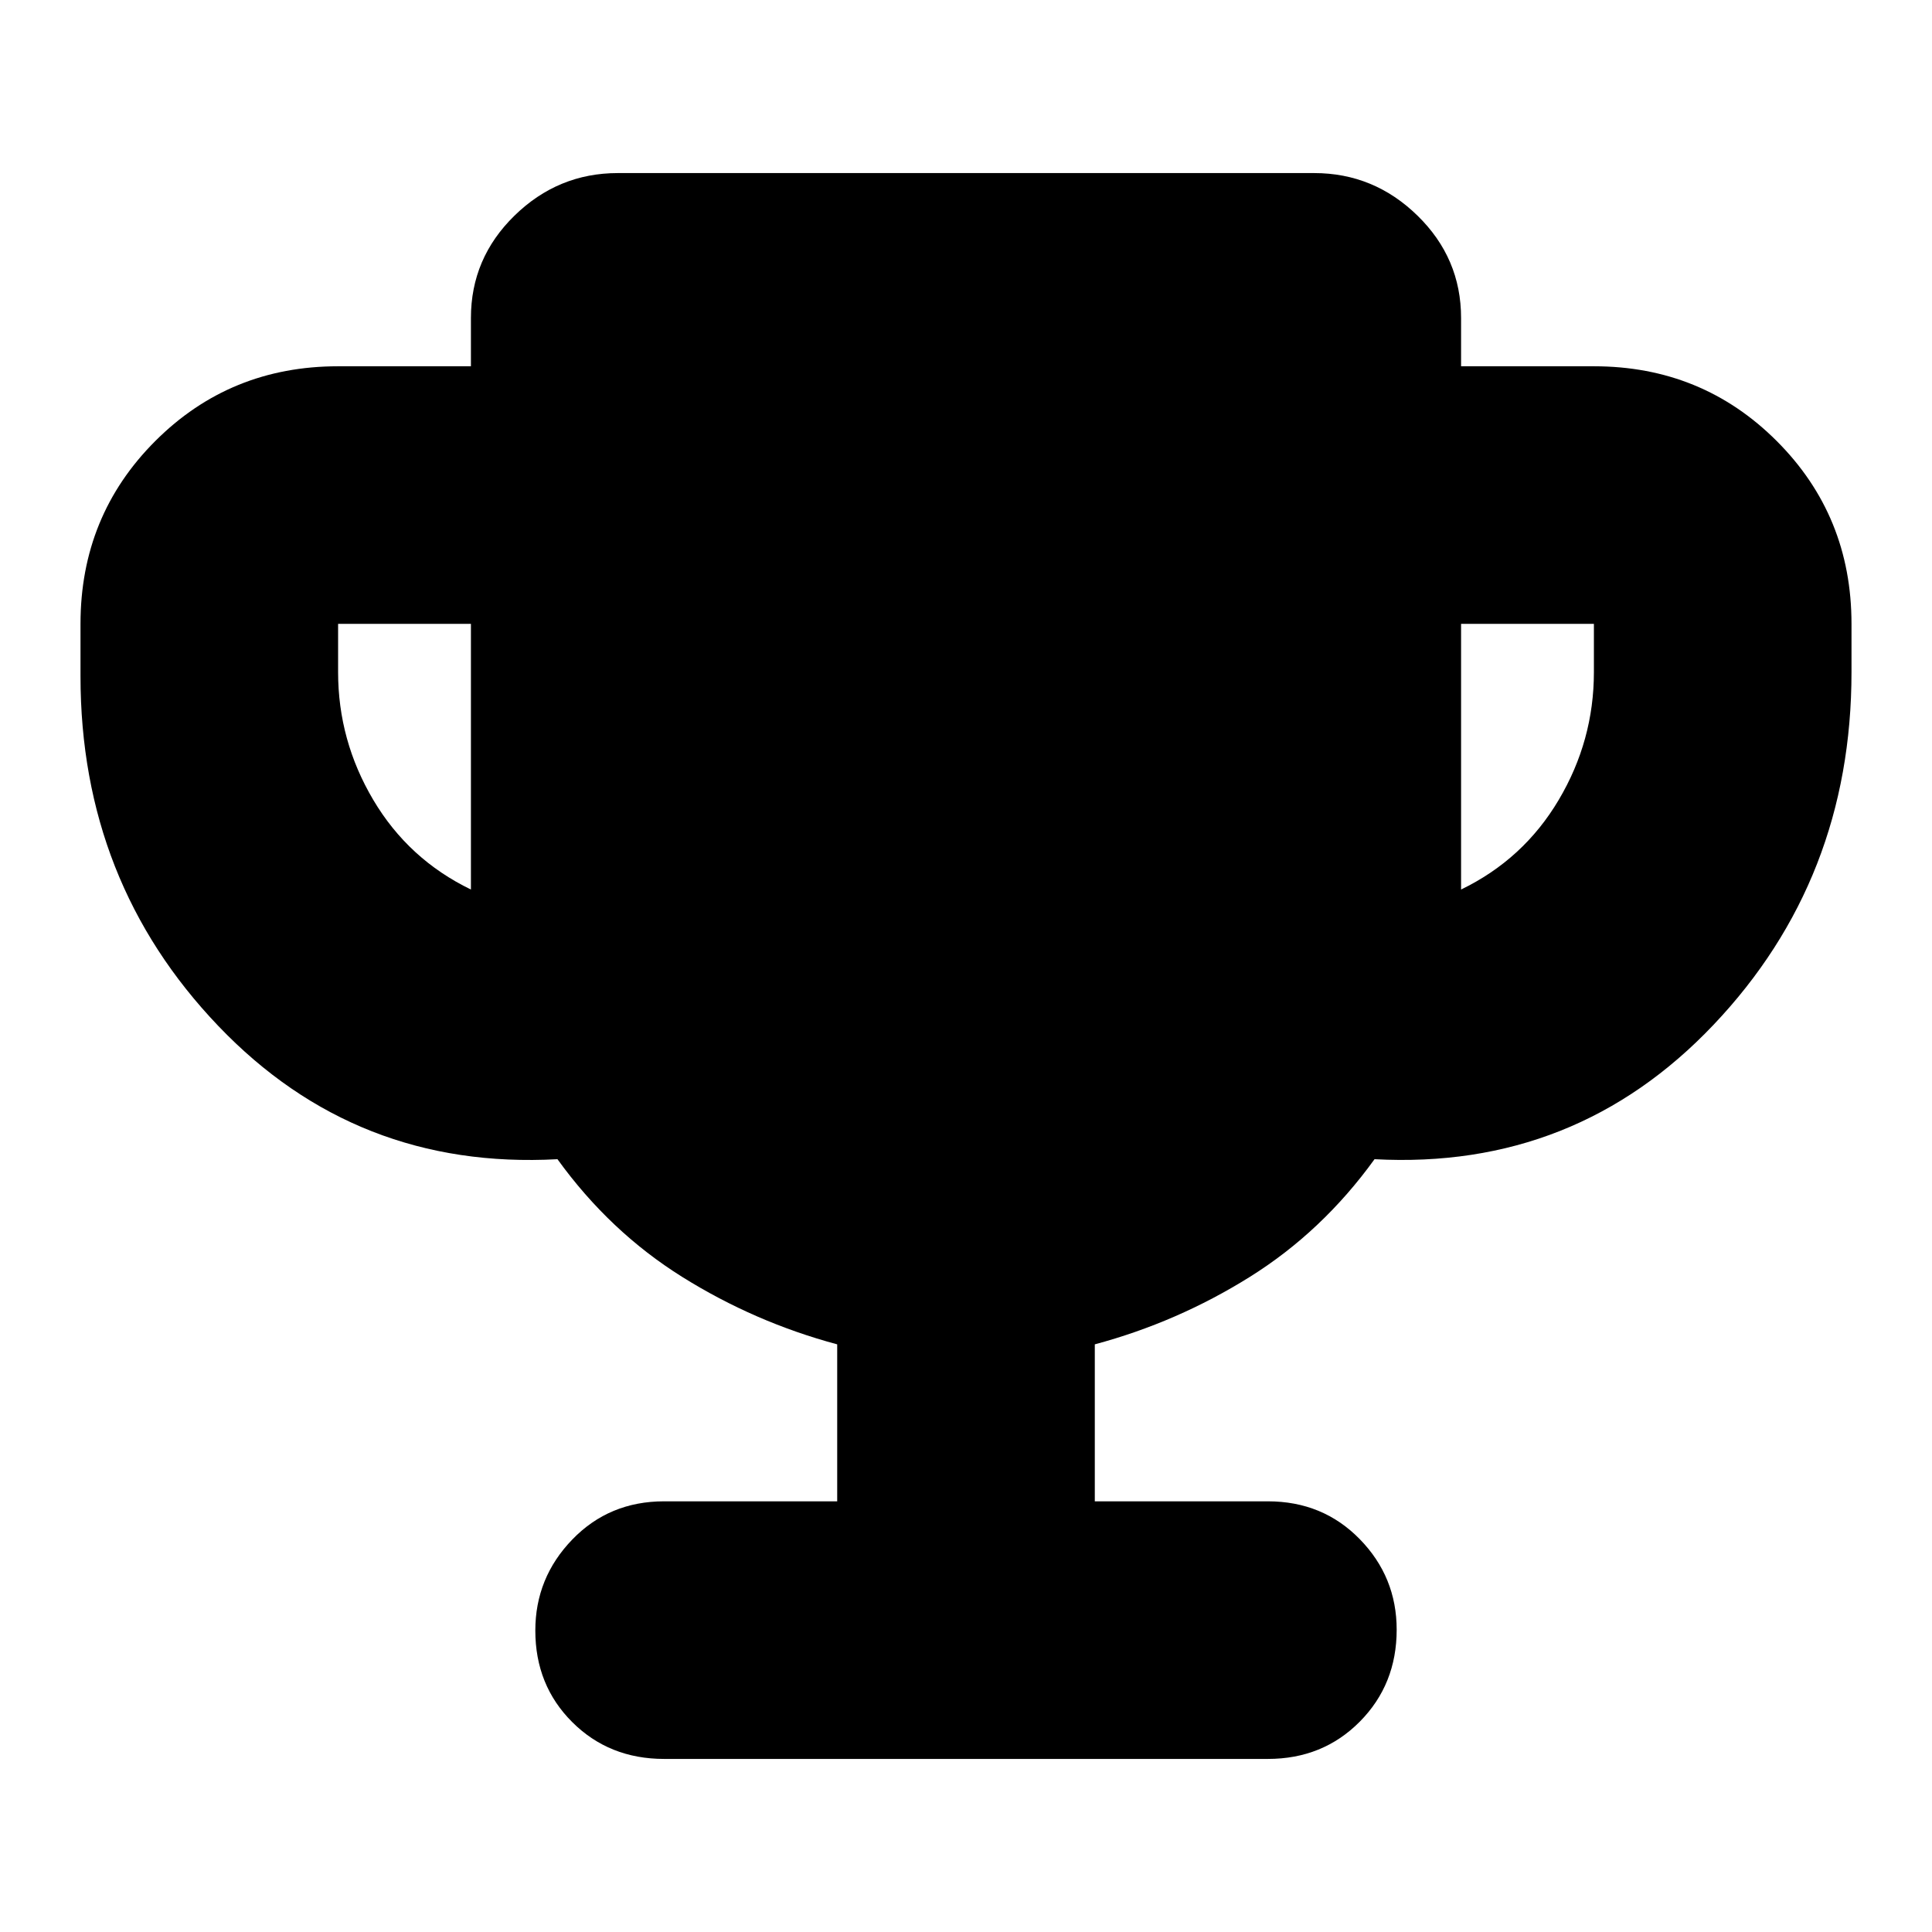 <svg xmlns="http://www.w3.org/2000/svg" height="20" viewBox="0 -960 960 960" width="20"><path d="M234-518v-132h-66v24q0 34 17.5 63.5T234-518Zm492 0q31-15 48.5-44.5T792-626v-24h-66v132ZM416-214v-78q-41-11-77-33.5T277-384q-100.02 5.45-168.51-66.19Q40-521.84 40-624v-26q0-53.7 37.15-90.85Q114.3-778 168-778h66v-24q0-29.7 21.65-50.85Q277.3-874 307-874h346q29.7 0 51.35 21.15Q726-831.7 726-802v24h66q53.7 0 90.85 37.15Q920-703.7 920-650v24q0 102.93-68.49 175.15Q783.02-378.64 683-384q-26 36-62 58.5T544-292v78h86q27.3 0 45.65 18.79 18.35 18.79 18.35 45 0 27.21-18.35 45.71T630-86H330q-27.3 0-45.65-18.29Q266-122.58 266-149.79 266-176 284.35-195T330-214h86Z"/></svg>